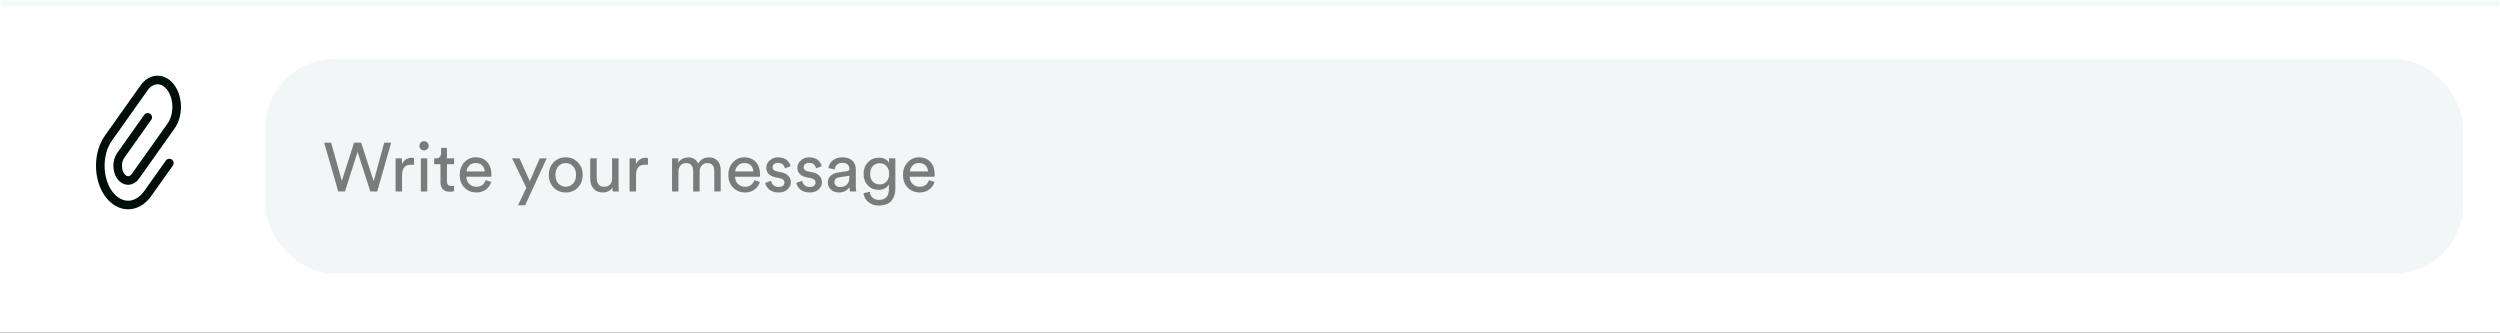 <svg width="436" height="58" viewBox="0 0 436 58" fill="none" xmlns="http://www.w3.org/2000/svg">
<rect x="0" y="0" width="436" height="58" fill="#333333" stroke="none"/>
<g clip-path="url(#clip0_4707_13913)">
<mask id="path-1-inside-1_4707_13913" fill="white">
<path d="M0 0H436V58H0V0Z"/>
</mask>
<path d="M0 0H436V58H0V0Z" fill="white"/>
<path d="M0 1H436V-1H0V1Z" fill="#EEFAF8" mask="url(#path-1-inside-1_4707_13913)"/>
<path d="M25.766 20.463L21.054 27.107C20.344 28.108 20.344 29.731 21.054 30.731V30.731C21.763 31.732 22.914 31.732 23.624 30.731L29.836 21.972C31.137 20.137 31.137 17.162 29.836 15.327V15.327C28.535 13.492 26.425 13.492 25.123 15.327L18.911 24.087C17.018 26.756 17.018 31.083 18.911 33.752V33.752C20.805 36.422 23.873 36.422 25.766 33.752L29.536 28.436" stroke="#000E08" stroke-width="1.5" stroke-linecap="round" stroke-linejoin="round"/>
<rect x="46.286" y="10.29" width="383.276" height="37.419" rx="12" fill="#F3F6F6"/>
<path d="M65.17 31.611L67.006 24.879H68.218L65.794 33.387H64.582L62.362 26.487L60.166 33.387H58.99L56.53 24.879H57.742L59.614 31.539L61.75 24.879H62.986L65.17 31.611ZM72.198 27.555V28.755C72.029 28.731 71.865 28.719 71.706 28.719C70.65 28.719 70.121 29.311 70.121 30.495V33.387H68.993V27.615H70.097V28.623C70.45 27.887 71.025 27.519 71.826 27.519C71.954 27.519 72.078 27.531 72.198 27.555ZM74.516 33.387H73.4V27.615H74.516V33.387ZM73.376 26.007C73.224 25.847 73.148 25.655 73.148 25.431C73.148 25.207 73.224 25.015 73.376 24.855C73.536 24.695 73.728 24.615 73.952 24.615C74.176 24.615 74.368 24.695 74.528 24.855C74.688 25.007 74.768 25.199 74.768 25.431C74.768 25.655 74.688 25.847 74.528 26.007C74.368 26.159 74.176 26.235 73.952 26.235C73.728 26.235 73.536 26.159 73.376 26.007ZM77.947 25.791V27.615H79.195V28.635H77.947V31.635C77.947 31.907 78.007 32.107 78.127 32.235C78.255 32.363 78.463 32.427 78.751 32.427C78.919 32.427 79.067 32.411 79.195 32.379V33.339C79.003 33.411 78.747 33.447 78.427 33.447C77.931 33.447 77.539 33.303 77.251 33.015C76.963 32.727 76.819 32.323 76.819 31.803V28.635H75.715V27.615H76.027C76.323 27.615 76.543 27.535 76.687 27.375C76.839 27.207 76.915 26.991 76.915 26.727V25.791H77.947ZM81.374 29.907H84.53C84.514 29.475 84.37 29.123 84.098 28.851C83.826 28.571 83.442 28.431 82.946 28.431C82.498 28.431 82.13 28.579 81.842 28.875C81.554 29.163 81.398 29.507 81.374 29.907ZM84.698 31.407L85.67 31.743C85.502 32.279 85.19 32.719 84.734 33.063C84.278 33.399 83.726 33.567 83.078 33.567C82.27 33.567 81.582 33.291 81.014 32.739C80.454 32.179 80.174 31.427 80.174 30.483C80.174 29.603 80.446 28.875 80.99 28.299C81.534 27.723 82.182 27.435 82.934 27.435C83.806 27.435 84.486 27.711 84.974 28.263C85.462 28.807 85.706 29.539 85.706 30.459C85.706 30.603 85.698 30.723 85.682 30.819H81.338C81.346 31.331 81.514 31.751 81.842 32.079C82.178 32.407 82.59 32.571 83.078 32.571C83.902 32.571 84.442 32.183 84.698 31.407ZM91.586 35.799H90.35L91.79 32.751L89.306 27.615H90.602L92.402 31.599L94.13 27.615H95.342L91.586 35.799ZM97.381 32.019C97.733 32.379 98.161 32.559 98.665 32.559C99.169 32.559 99.593 32.379 99.937 32.019C100.289 31.651 100.465 31.143 100.465 30.495C100.465 29.855 100.289 29.355 99.937 28.995C99.593 28.627 99.169 28.443 98.665 28.443C98.161 28.443 97.733 28.627 97.381 28.995C97.037 29.355 96.865 29.855 96.865 30.495C96.865 31.143 97.037 31.651 97.381 32.019ZM96.541 28.311C97.101 27.727 97.809 27.435 98.665 27.435C99.521 27.435 100.225 27.727 100.777 28.311C101.337 28.887 101.617 29.615 101.617 30.495C101.617 31.383 101.341 32.119 100.789 32.703C100.237 33.279 99.529 33.567 98.665 33.567C97.801 33.567 97.093 33.279 96.541 32.703C95.989 32.119 95.713 31.383 95.713 30.495C95.713 29.615 95.989 28.887 96.541 28.311ZM106.805 32.691C106.653 32.979 106.421 33.199 106.109 33.351C105.797 33.495 105.461 33.567 105.101 33.567C104.445 33.567 103.921 33.351 103.529 32.919C103.137 32.479 102.941 31.923 102.941 31.251V27.615H104.069V31.083C104.069 31.515 104.173 31.871 104.381 32.151C104.597 32.431 104.929 32.571 105.377 32.571C105.825 32.571 106.165 32.439 106.397 32.175C106.629 31.903 106.745 31.543 106.745 31.095V27.615H107.873V32.319C107.873 32.695 107.893 33.051 107.933 33.387H106.853C106.821 33.211 106.805 32.979 106.805 32.691ZM113.002 27.555V28.755C112.834 28.731 112.67 28.719 112.51 28.719C111.454 28.719 110.926 29.311 110.926 30.495V33.387H109.798V27.615H110.902V28.623C111.254 27.887 111.83 27.519 112.63 27.519C112.758 27.519 112.882 27.531 113.002 27.555ZM118.32 33.387H117.204V27.615H118.284V28.383C118.46 28.079 118.708 27.847 119.028 27.687C119.348 27.527 119.684 27.447 120.036 27.447C120.412 27.447 120.756 27.539 121.068 27.723C121.38 27.907 121.612 28.179 121.764 28.539C122.164 27.811 122.808 27.447 123.696 27.447C124.248 27.447 124.716 27.635 125.1 28.011C125.492 28.387 125.688 28.931 125.688 29.643V33.387H124.572V29.763C124.572 29.363 124.468 29.043 124.26 28.803C124.06 28.563 123.756 28.443 123.348 28.443C122.956 28.443 122.636 28.583 122.388 28.863C122.14 29.135 122.016 29.479 122.016 29.895V33.387H120.888V29.763C120.888 29.363 120.784 29.043 120.576 28.803C120.376 28.563 120.072 28.443 119.664 28.443C119.264 28.443 118.94 28.579 118.692 28.851C118.444 29.123 118.32 29.475 118.32 29.907V33.387ZM128.225 29.907H131.381C131.365 29.475 131.221 29.123 130.949 28.851C130.677 28.571 130.293 28.431 129.797 28.431C129.349 28.431 128.981 28.579 128.693 28.875C128.405 29.163 128.249 29.507 128.225 29.907ZM131.549 31.407L132.521 31.743C132.353 32.279 132.041 32.719 131.585 33.063C131.129 33.399 130.577 33.567 129.929 33.567C129.121 33.567 128.433 33.291 127.865 32.739C127.305 32.179 127.025 31.427 127.025 30.483C127.025 29.603 127.297 28.875 127.841 28.299C128.385 27.723 129.033 27.435 129.785 27.435C130.657 27.435 131.337 27.711 131.825 28.263C132.313 28.807 132.557 29.539 132.557 30.459C132.557 30.603 132.549 30.723 132.533 30.819H128.189C128.197 31.331 128.365 31.751 128.693 32.079C129.029 32.407 129.441 32.571 129.929 32.571C130.753 32.571 131.293 32.183 131.549 31.407ZM133.457 31.887L134.477 31.527C134.517 31.839 134.653 32.099 134.885 32.307C135.117 32.507 135.429 32.607 135.821 32.607C136.125 32.607 136.365 32.535 136.541 32.391C136.717 32.239 136.805 32.055 136.805 31.839C136.805 31.455 136.557 31.207 136.061 31.095L135.077 30.879C134.629 30.783 134.277 30.591 134.021 30.303C133.765 30.015 133.637 29.667 133.637 29.259C133.637 28.763 133.837 28.335 134.237 27.975C134.645 27.615 135.129 27.435 135.689 27.435C136.057 27.435 136.385 27.491 136.673 27.603C136.961 27.707 137.185 27.847 137.345 28.023C137.505 28.199 137.625 28.363 137.705 28.515C137.785 28.667 137.845 28.823 137.885 28.983L136.889 29.355C136.873 29.259 136.845 29.167 136.805 29.079C136.765 28.983 136.701 28.879 136.613 28.767C136.533 28.655 136.413 28.567 136.253 28.503C136.093 28.431 135.905 28.395 135.689 28.395C135.409 28.395 135.177 28.471 134.993 28.623C134.817 28.775 134.729 28.955 134.729 29.163C134.729 29.531 134.949 29.763 135.389 29.859L136.325 30.063C136.837 30.175 137.229 30.383 137.501 30.687C137.781 30.983 137.921 31.347 137.921 31.779C137.921 32.235 137.733 32.647 137.357 33.015C136.989 33.383 136.473 33.567 135.809 33.567C135.097 33.567 134.541 33.391 134.141 33.039C133.741 32.679 133.513 32.295 133.457 31.887ZM138.883 31.887L139.903 31.527C139.943 31.839 140.079 32.099 140.311 32.307C140.543 32.507 140.855 32.607 141.247 32.607C141.551 32.607 141.791 32.535 141.967 32.391C142.143 32.239 142.231 32.055 142.231 31.839C142.231 31.455 141.983 31.207 141.487 31.095L140.503 30.879C140.055 30.783 139.703 30.591 139.447 30.303C139.191 30.015 139.063 29.667 139.063 29.259C139.063 28.763 139.263 28.335 139.663 27.975C140.071 27.615 140.555 27.435 141.115 27.435C141.483 27.435 141.811 27.491 142.099 27.603C142.387 27.707 142.611 27.847 142.771 28.023C142.931 28.199 143.051 28.363 143.131 28.515C143.211 28.667 143.271 28.823 143.311 28.983L142.315 29.355C142.299 29.259 142.271 29.167 142.231 29.079C142.191 28.983 142.127 28.879 142.039 28.767C141.959 28.655 141.839 28.567 141.679 28.503C141.519 28.431 141.331 28.395 141.115 28.395C140.835 28.395 140.603 28.471 140.419 28.623C140.243 28.775 140.155 28.955 140.155 29.163C140.155 29.531 140.375 29.763 140.815 29.859L141.751 30.063C142.263 30.175 142.655 30.383 142.927 30.687C143.207 30.983 143.347 31.347 143.347 31.779C143.347 32.235 143.159 32.647 142.783 33.015C142.415 33.383 141.899 33.567 141.235 33.567C140.523 33.567 139.967 33.391 139.567 33.039C139.167 32.679 138.939 32.295 138.883 31.887ZM144.372 31.839C144.372 31.343 144.532 30.947 144.852 30.651C145.172 30.347 145.596 30.159 146.124 30.087L147.684 29.859C147.98 29.819 148.128 29.675 148.128 29.427C148.128 29.123 148.024 28.875 147.816 28.683C147.608 28.491 147.296 28.395 146.88 28.395C146.496 28.395 146.192 28.503 145.968 28.719C145.744 28.927 145.612 29.207 145.572 29.559L144.492 29.307C144.548 28.755 144.8 28.307 145.248 27.963C145.696 27.611 146.232 27.435 146.856 27.435C147.672 27.435 148.276 27.635 148.668 28.035C149.06 28.427 149.256 28.931 149.256 29.547V32.439C149.256 32.783 149.28 33.099 149.328 33.387H148.224C148.184 33.147 148.164 32.887 148.164 32.607C148.004 32.863 147.768 33.087 147.456 33.279C147.152 33.471 146.768 33.567 146.304 33.567C145.736 33.567 145.272 33.399 144.912 33.063C144.552 32.719 144.372 32.311 144.372 31.839ZM146.46 32.619C146.964 32.619 147.368 32.483 147.672 32.211C147.976 31.939 148.128 31.507 148.128 30.915V30.651L146.364 30.915C146.108 30.955 145.904 31.047 145.752 31.191C145.6 31.335 145.524 31.531 145.524 31.779C145.524 32.003 145.608 32.199 145.776 32.367C145.952 32.535 146.18 32.619 146.46 32.619ZM150.593 33.699L151.685 33.447C151.725 33.855 151.889 34.191 152.177 34.455C152.465 34.727 152.825 34.863 153.257 34.863C154.433 34.863 155.021 34.239 155.021 32.991V32.163C154.877 32.443 154.649 32.671 154.337 32.847C154.033 33.023 153.673 33.111 153.257 33.111C152.489 33.111 151.853 32.851 151.349 32.331C150.853 31.803 150.605 31.131 150.605 30.315C150.605 29.523 150.853 28.859 151.349 28.323C151.845 27.779 152.481 27.507 153.257 27.507C154.137 27.507 154.729 27.811 155.033 28.419V27.615H156.149V32.955C156.149 33.339 156.097 33.695 155.993 34.023C155.897 34.359 155.741 34.667 155.525 34.947C155.309 35.227 155.005 35.447 154.613 35.607C154.229 35.767 153.777 35.847 153.257 35.847C152.545 35.847 151.941 35.643 151.445 35.235C150.949 34.835 150.665 34.323 150.593 33.699ZM153.425 32.163C153.913 32.163 154.309 31.995 154.613 31.659C154.917 31.315 155.069 30.867 155.069 30.315C155.069 29.763 154.917 29.319 154.613 28.983C154.309 28.639 153.913 28.467 153.425 28.467C152.929 28.467 152.525 28.635 152.213 28.971C151.909 29.307 151.757 29.755 151.757 30.315C151.757 30.883 151.905 31.335 152.201 31.671C152.505 31.999 152.913 32.163 153.425 32.163ZM158.683 29.907H161.839C161.823 29.475 161.679 29.123 161.407 28.851C161.135 28.571 160.751 28.431 160.255 28.431C159.807 28.431 159.439 28.579 159.151 28.875C158.863 29.163 158.707 29.507 158.683 29.907ZM162.007 31.407L162.979 31.743C162.811 32.279 162.499 32.719 162.043 33.063C161.587 33.399 161.035 33.567 160.387 33.567C159.579 33.567 158.891 33.291 158.323 32.739C157.763 32.179 157.483 31.427 157.483 30.483C157.483 29.603 157.755 28.875 158.299 28.299C158.843 27.723 159.491 27.435 160.243 27.435C161.115 27.435 161.795 27.711 162.283 28.263C162.771 28.807 163.015 29.539 163.015 30.459C163.015 30.603 163.007 30.723 162.991 30.819H158.647C158.655 31.331 158.823 31.751 159.151 32.079C159.487 32.407 159.899 32.571 160.387 32.571C161.211 32.571 161.751 32.183 162.007 31.407Z" fill="#797C7B"/>
</g>
<defs>
<clipPath id="clip0_4707_13913">
<rect width="436" height="58" fill="white"/>
</clipPath>
</defs>
</svg>
